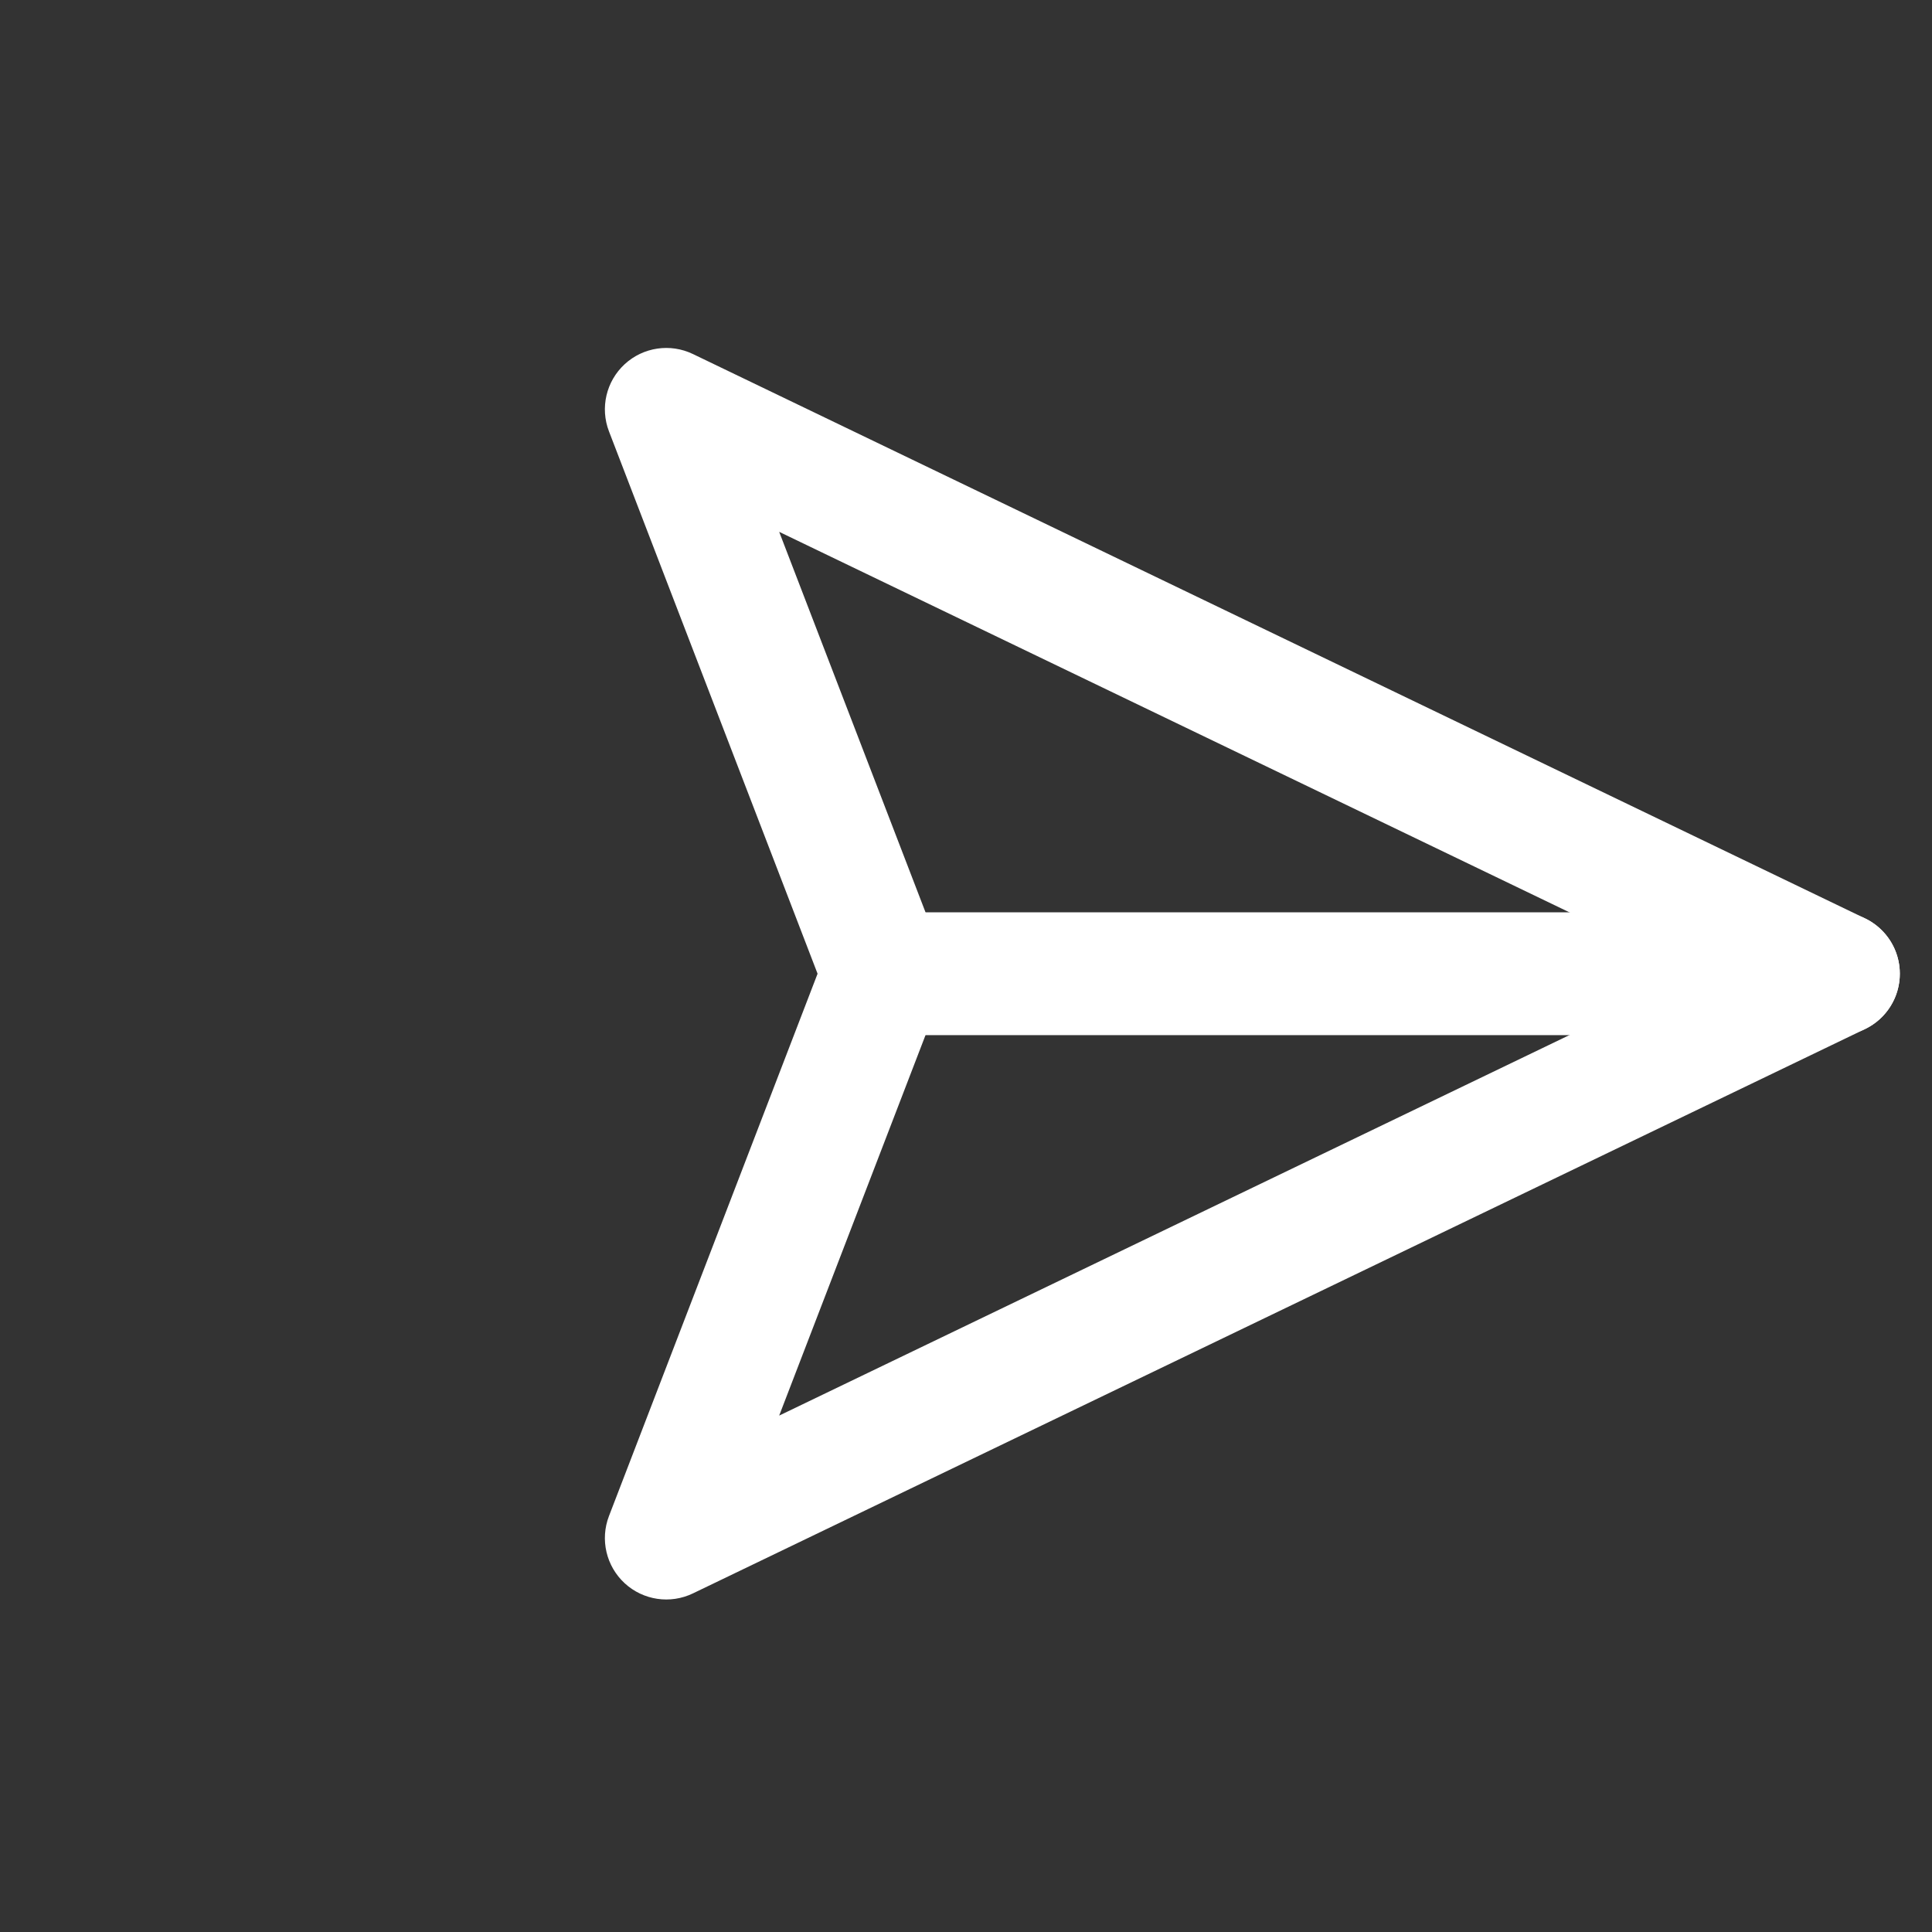 <svg width="93" height="93" viewBox="0 0 93 93" fill="none" xmlns="http://www.w3.org/2000/svg">
<rect x="0" y="0" width="93" height="93" fill="#333333" stroke="none"/>
<path fillRule="evenodd" clipRule="evenodd" d="M91.451 46.871C91.451 48.504 90.128 49.827 88.496 49.827L42.521 49.827C40.889 49.827 39.566 48.504 39.566 46.871C39.566 45.239 40.889 43.916 42.521 43.916L88.496 43.916C90.128 43.916 91.451 45.239 91.451 46.871Z" fill="white"/>
<path fillRule="evenodd" clipRule="evenodd" d="M91.451 46.871C91.451 48.007 90.801 49.042 89.778 49.534L33.355 76.701C32.263 77.227 30.961 77.033 30.07 76.212C29.179 75.39 28.879 74.108 29.314 72.977L39.355 46.871L29.314 20.765C28.879 19.634 29.179 18.353 30.07 17.531C30.961 16.71 32.263 16.516 33.355 17.042L89.778 44.209C90.801 44.701 91.451 45.736 91.451 46.871ZM37.507 25.601L45.28 45.81C45.542 46.493 45.542 47.249 45.28 47.932L37.507 68.142L81.683 46.871L37.507 25.601Z" fill="white"/>
</svg>
